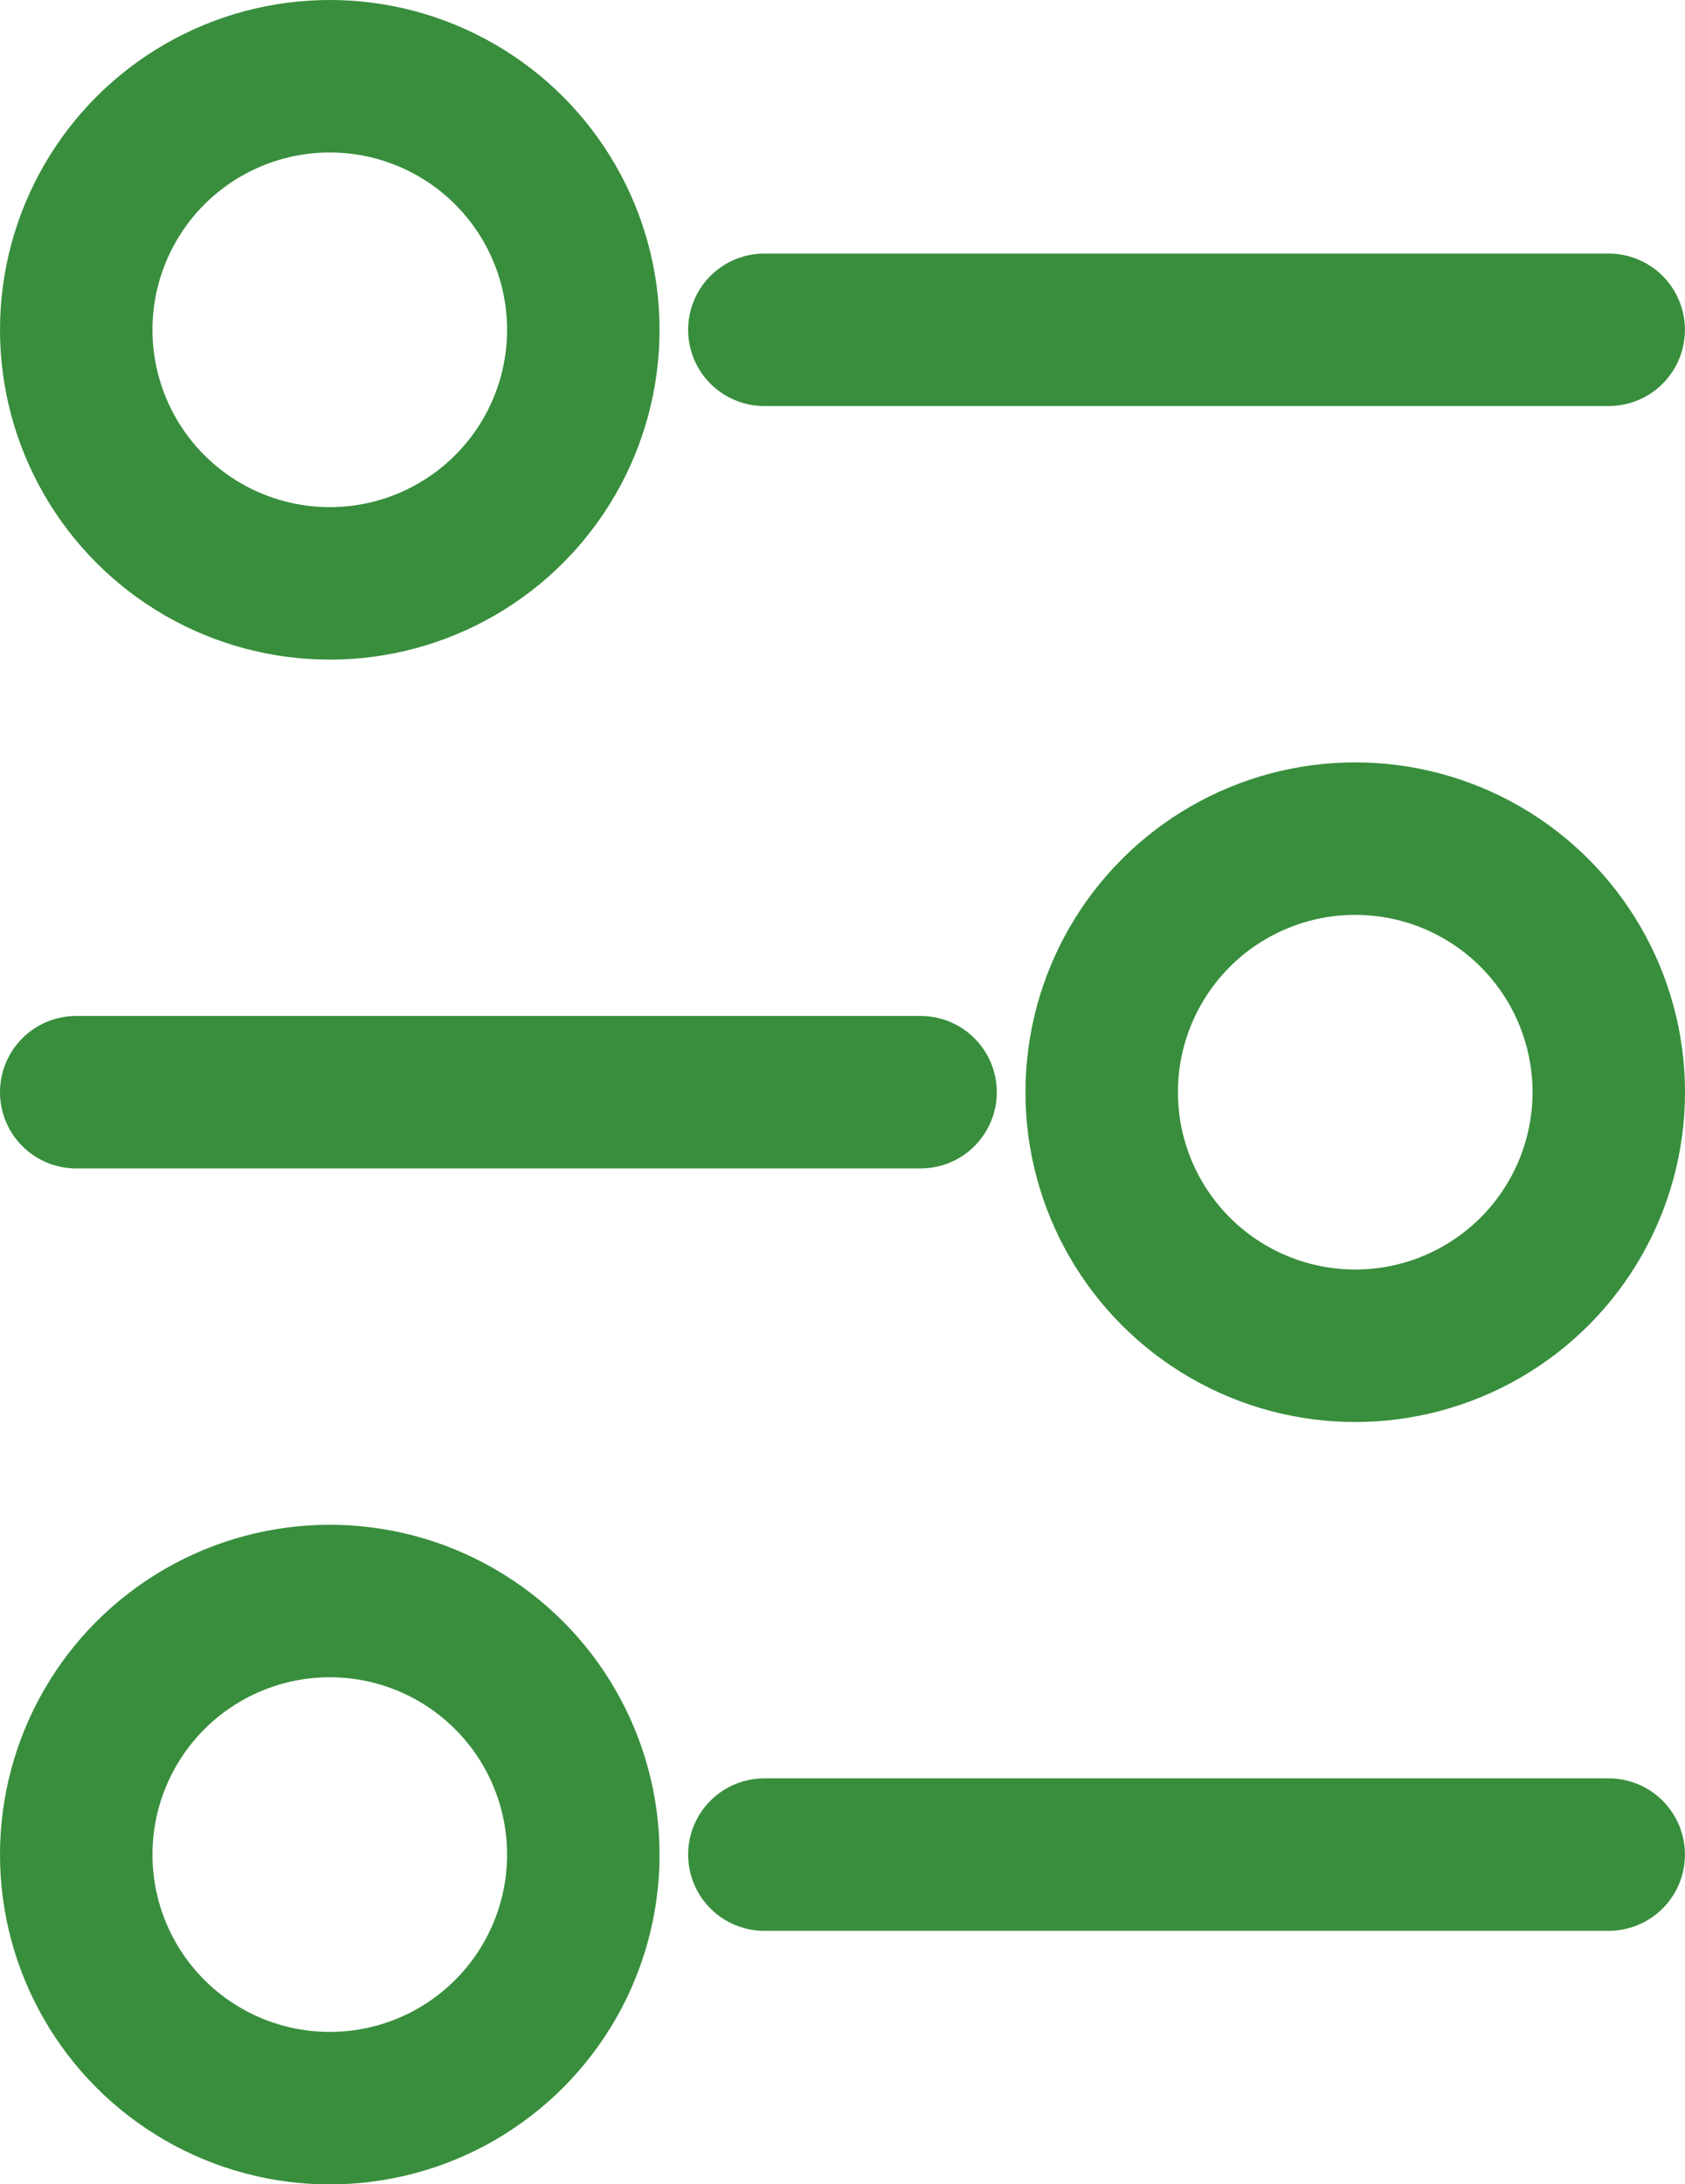 <svg xmlns="http://www.w3.org/2000/svg" width="22.104" height="28.651" viewBox="0 0 22.104 28.651"><defs><style>.a,.c{fill:none;}.a{stroke:#388e3c;stroke-linecap:round;stroke-linejoin:round;stroke-width:2px;}.b{stroke:none;}</style></defs><g transform="translate(-2500.115 -6711.878)"><g class="a" transform="translate(2500.115 6711.878)"><circle class="b" cx="4.326" cy="4.326" r="4.326"/><circle class="c" cx="4.326" cy="4.326" r="3.326"/></g><line class="a" x2="11.076" transform="translate(2510.142 6716.204)"/><g transform="translate(0 0.002)"><g class="a" transform="translate(2500.115 6731.876)"><circle class="b" cx="4.326" cy="4.326" r="4.326"/><circle class="c" cx="4.326" cy="4.326" r="3.326"/></g><line class="a" x2="11.076" transform="translate(2510.142 6736.202)"/></g><g transform="translate(1 -0.298)"><g class="a" transform="translate(2512.567 6722.176)"><circle class="b" cx="4.326" cy="4.326" r="4.326"/><circle class="c" cx="4.326" cy="4.326" r="3.326"/></g><line class="a" x1="11.076" transform="translate(2500.115 6726.502)"/></g></g></svg>